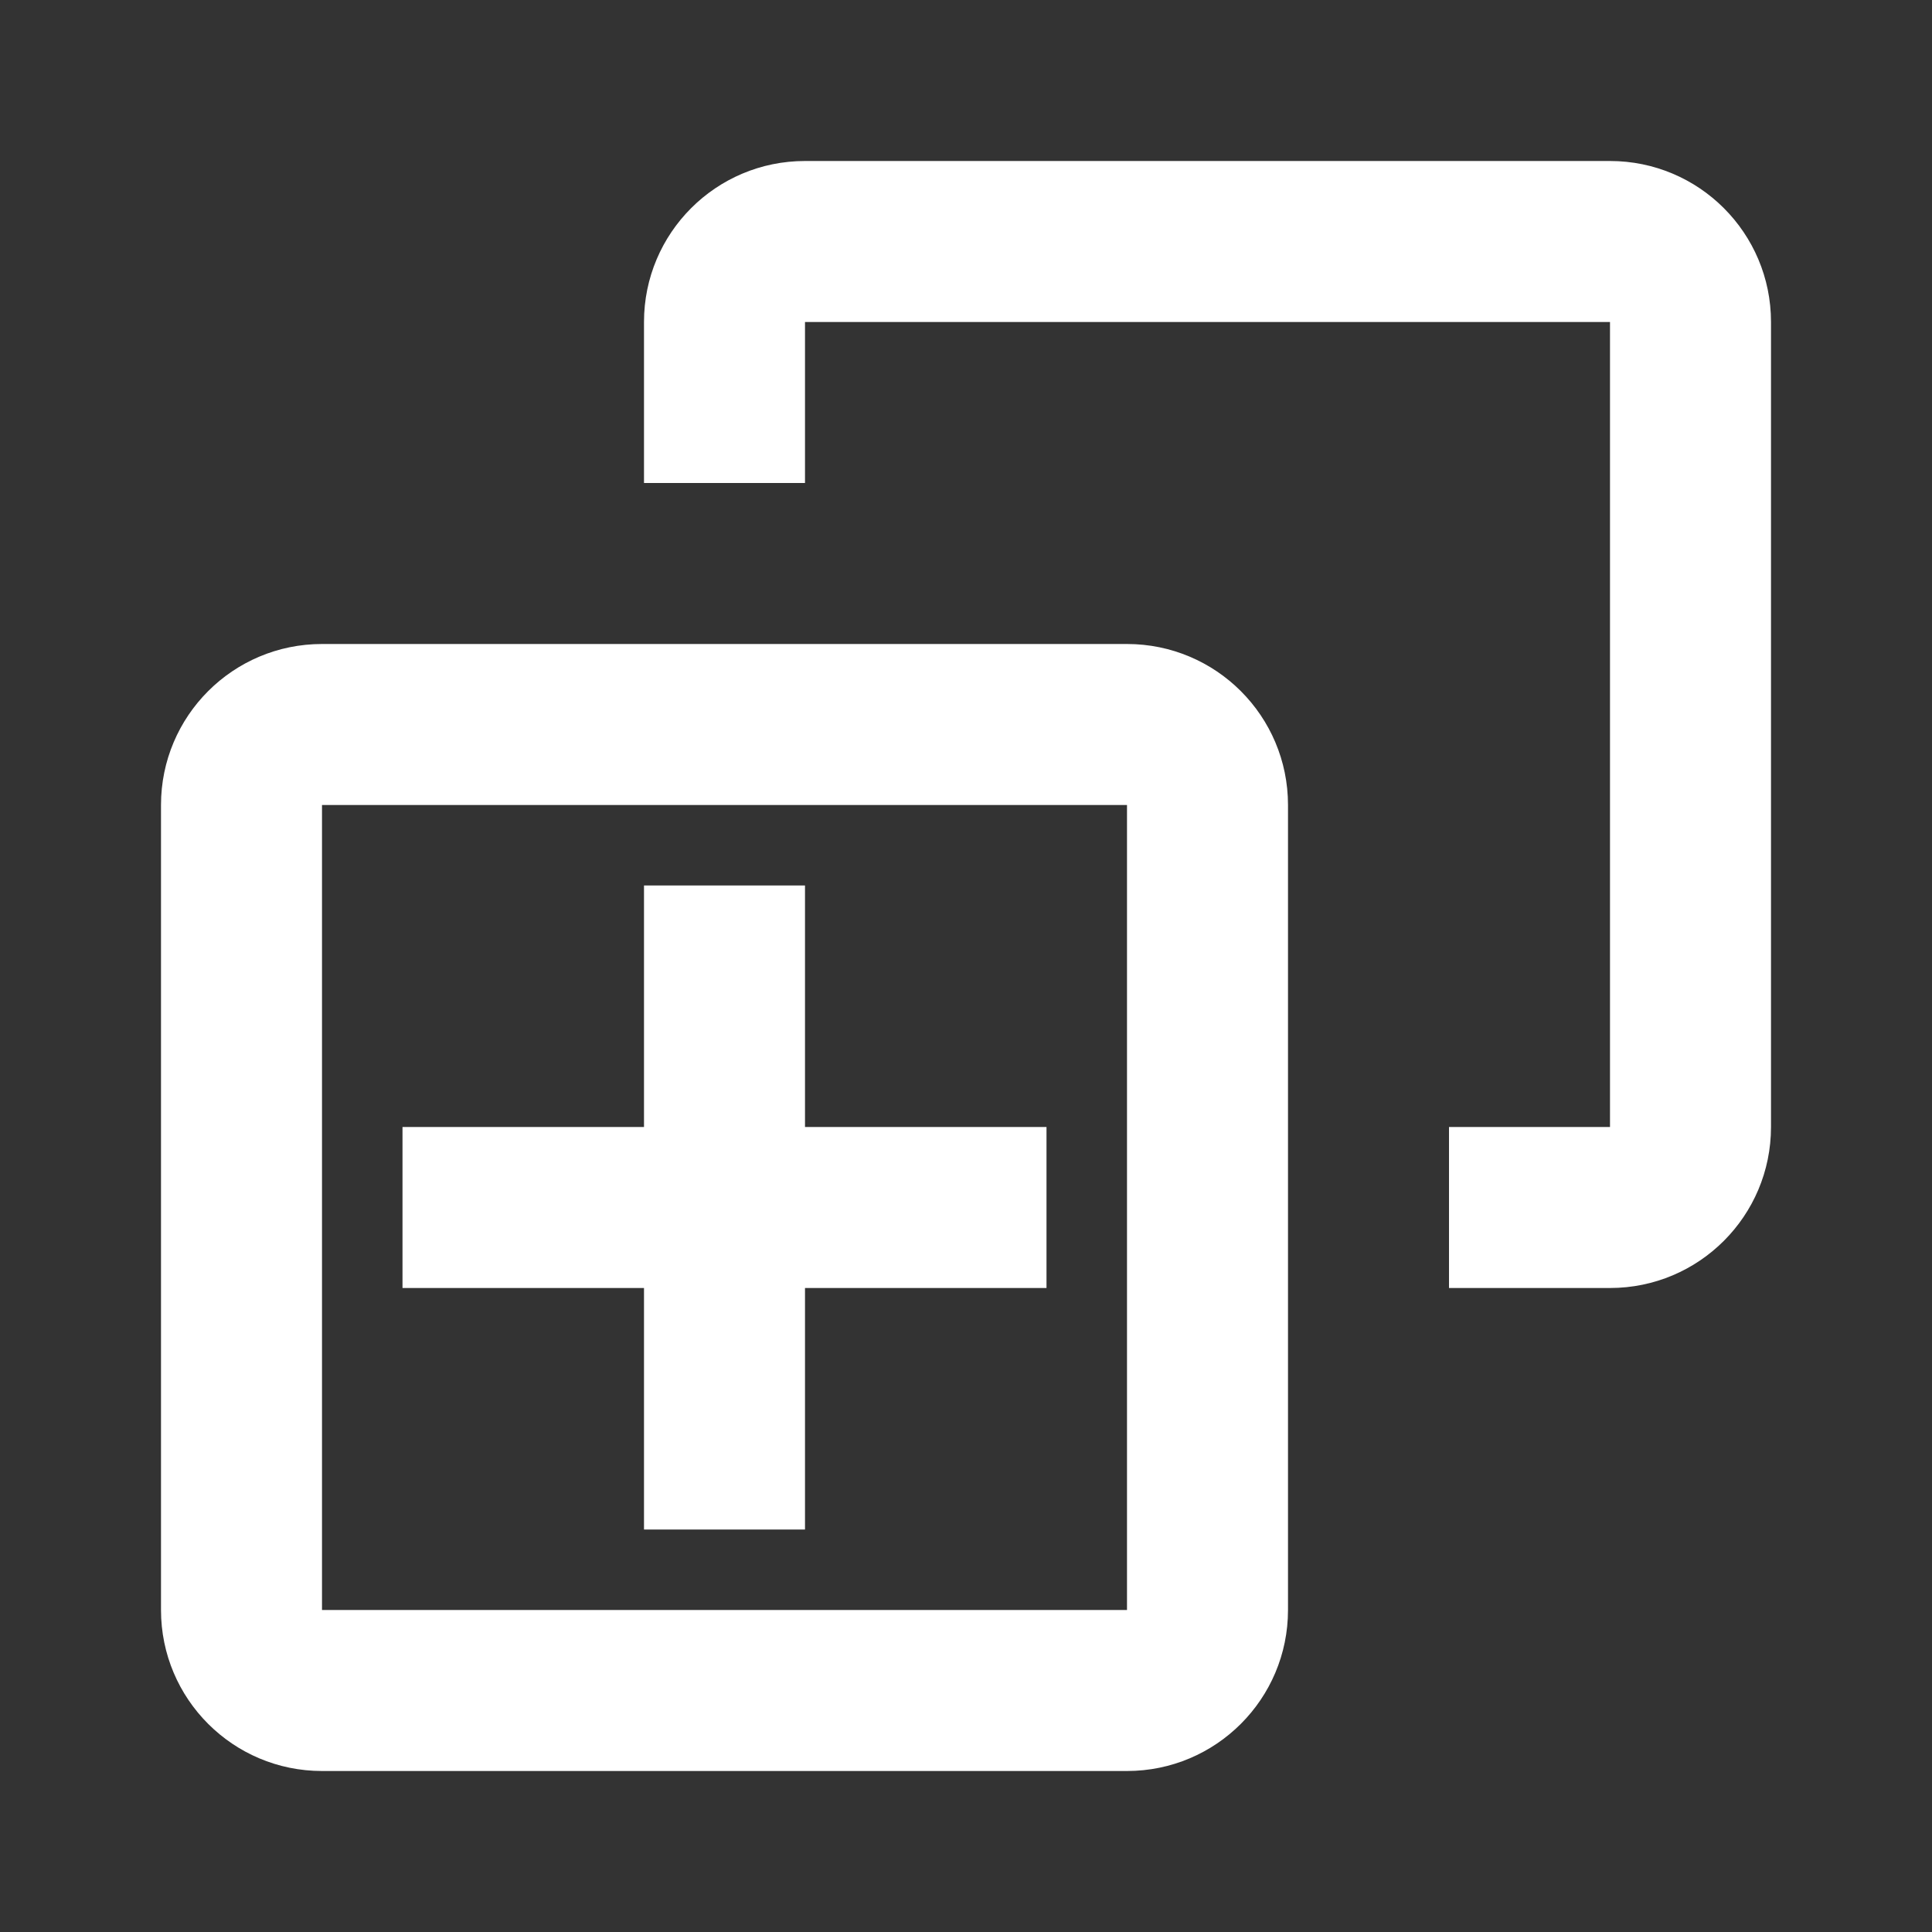 <svg width="24" height="24" viewBox="0 0 24 24" fill="none" xmlns="http://www.w3.org/2000/svg">
<rect x="0" y="0" width="24" height="24" fill="#333333" stroke="none"/>
<path fill-rule="evenodd" clip-rule="evenodd" d="M8 4C8 2.895 8.895 2 10 2H20C21.105 2 22 2.895 22 4V14C22 15.105 21.105 16 20 16H18V14H20V4H10V6H8V4ZM2 10C2 8.895 2.895 8 4 8H14C15.105 8 16 8.895 16 10V20C16 21.105 15.105 22 14 22H4C2.895 22 2 21.105 2 20V10ZM14 10H4V20H14V10ZM8 19V16L5 16V14H8V11H10V14H13L13 16H10V19H8Z" fill="white"/>
</svg>